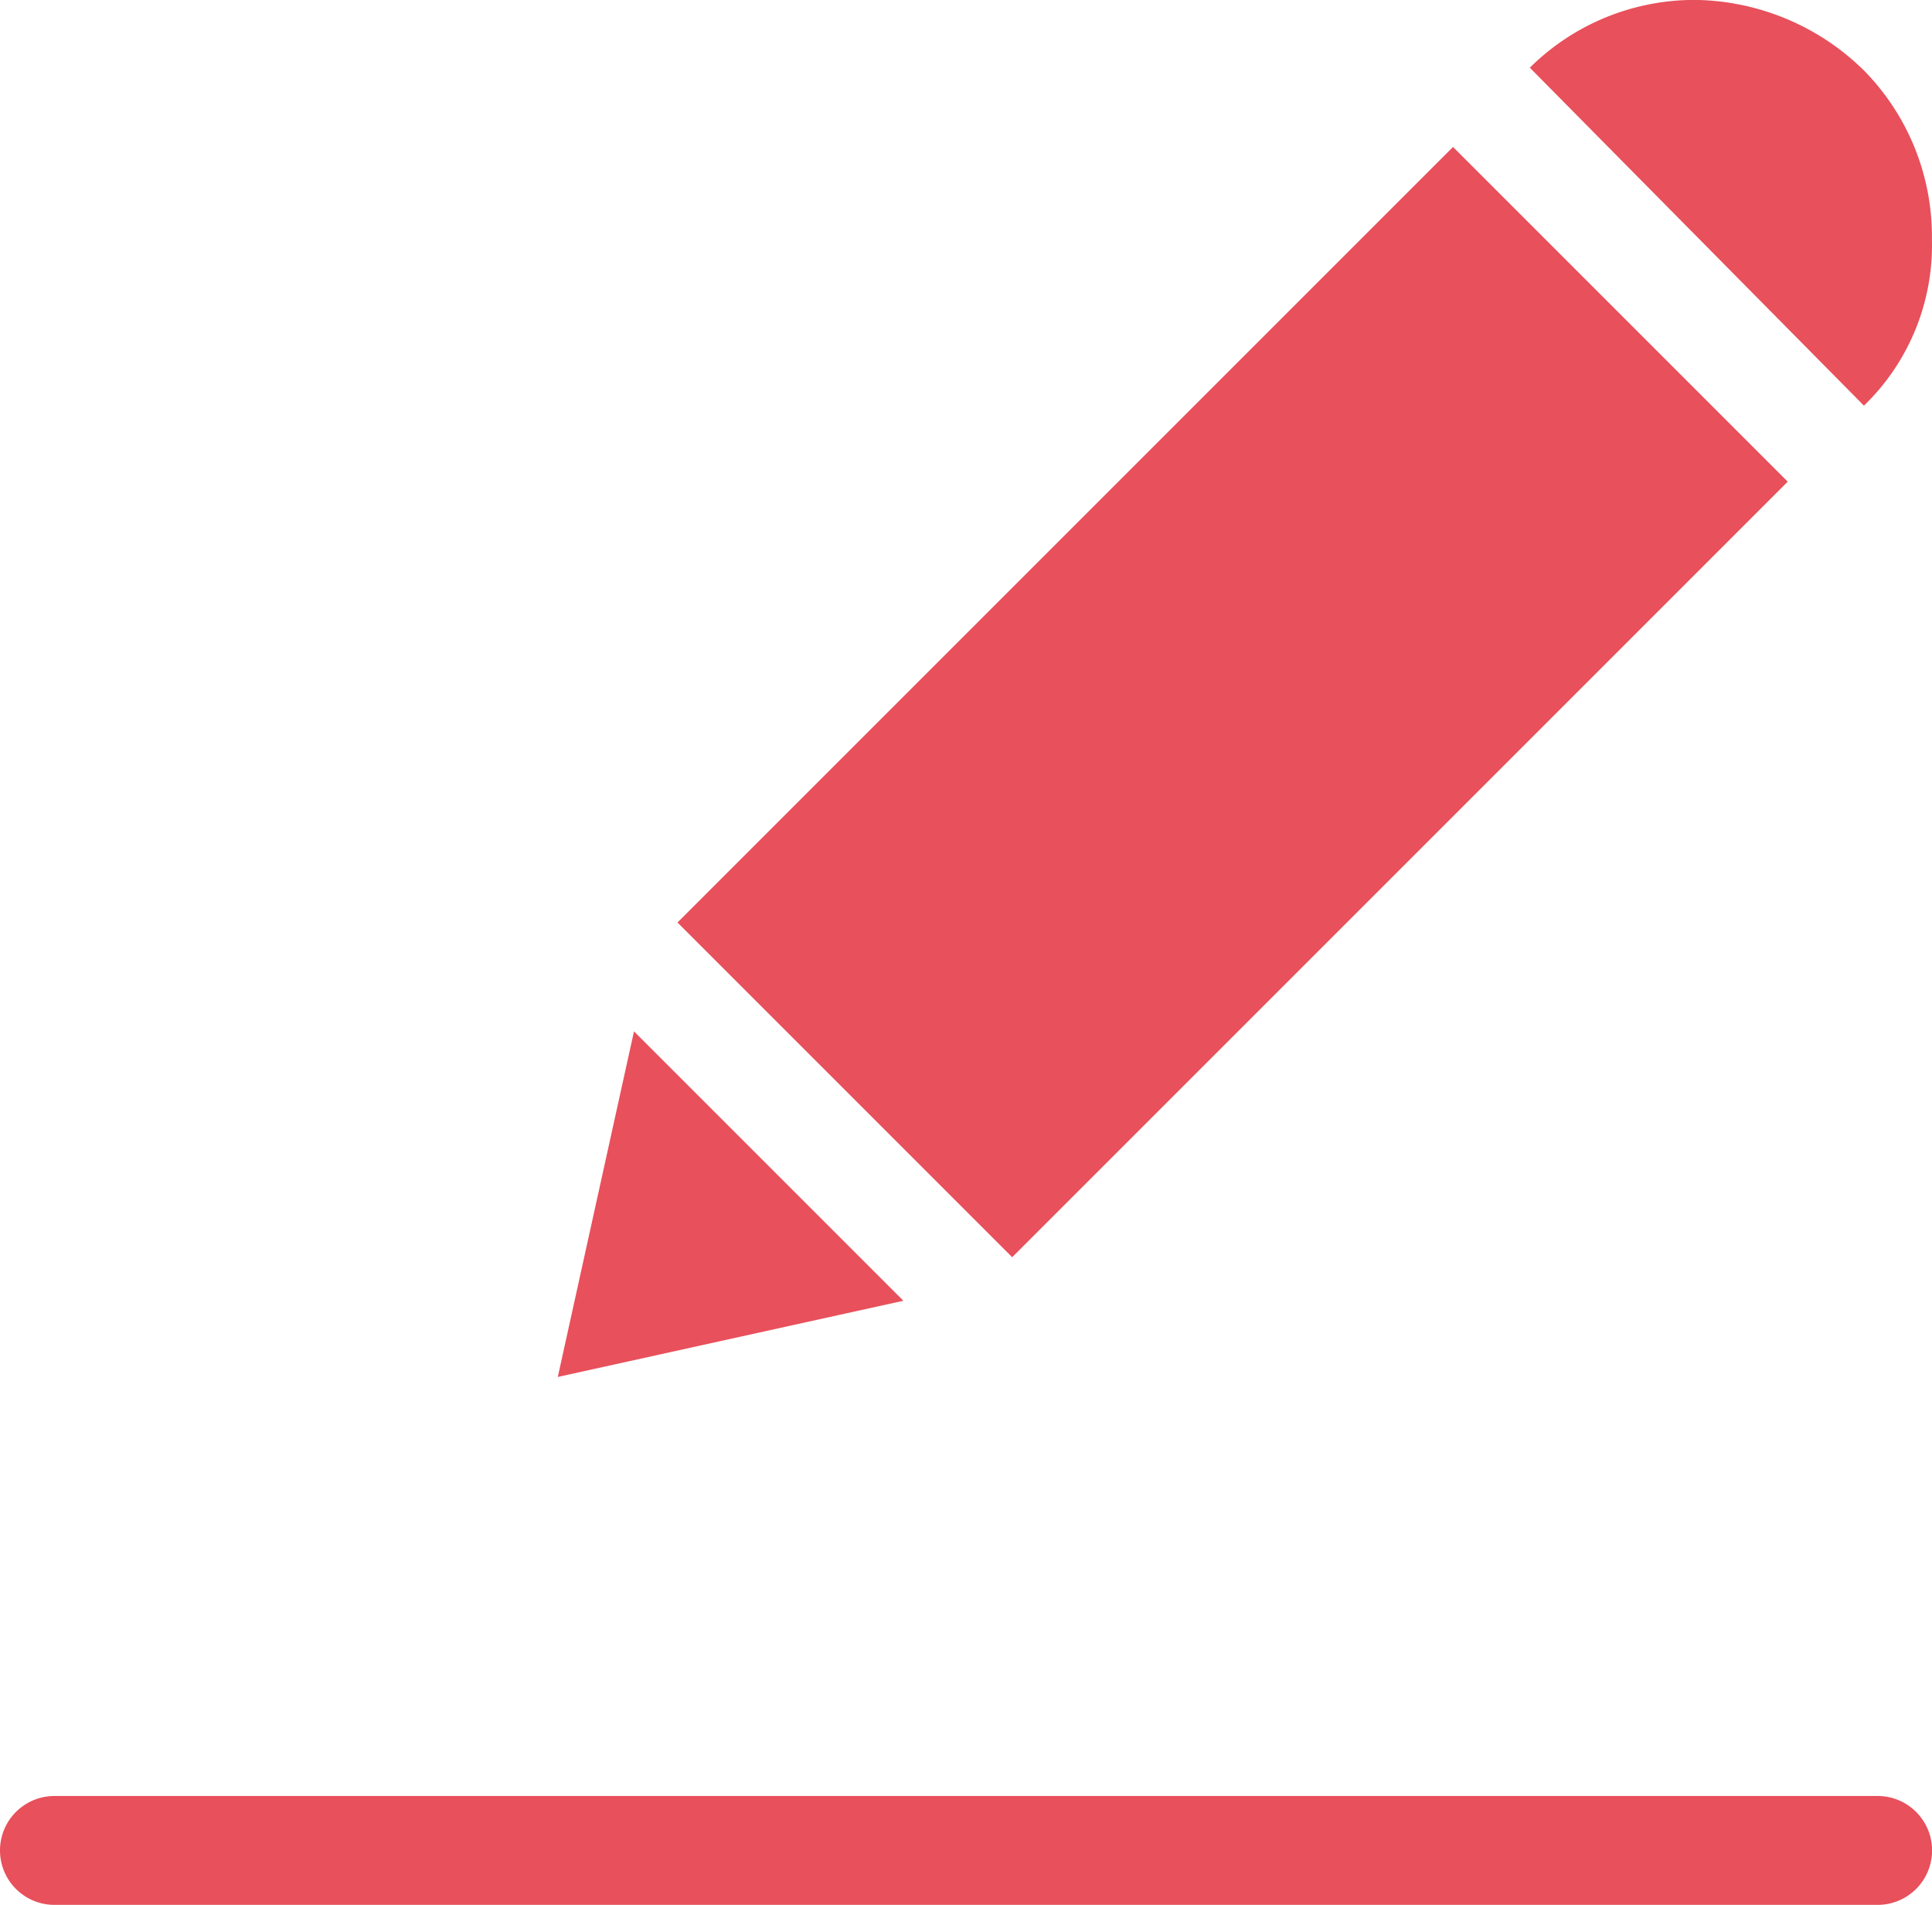 <svg xmlns="http://www.w3.org/2000/svg" width="25.662" height="25.301" viewBox="0 0 25.662 25.301">
  <g id="edit_2_" data-name="edit (2)" transform="translate(64.771 -2.612)">
    <g id="Group_10306" data-name="Group 10306" transform="translate(-64.771 2.612)">
      <g id="Group_10305" data-name="Group 10305" transform="translate(0)">
        <path id="Path_20933" data-name="Path 20933" d="M234.182,5.792a3.145,3.145,0,0,0-.9-2.241,3.253,3.253,0,0,0-2.241-.94,3.108,3.108,0,0,0-2.2.9L233.279,8A2.964,2.964,0,0,0,234.182,5.792Z" transform="translate(-208.521 -2.612)" fill="#e8505b"/>
        <rect id="Rectangle_3254" data-name="Rectangle 3254" width="6.287" height="14.568" transform="translate(19.3 1.952) rotate(45)" fill="#e8505b"/>
        <path id="Path_20934" data-name="Path 20934" d="M43.33,200.621l-1.012,4.59,4.59-1.012Z" transform="translate(-34.909 -186.922)" fill="#e8505b"/>
        <path id="Path_20935" data-name="Path 20935" d="M24.94,347.429H.723a.723.723,0,0,0,0,1.446H24.94a.723.723,0,0,0,0-1.446Z" transform="translate(0 -323.574)" fill="#e8505b"/>
      </g>
    </g>
  </g>
</svg>

